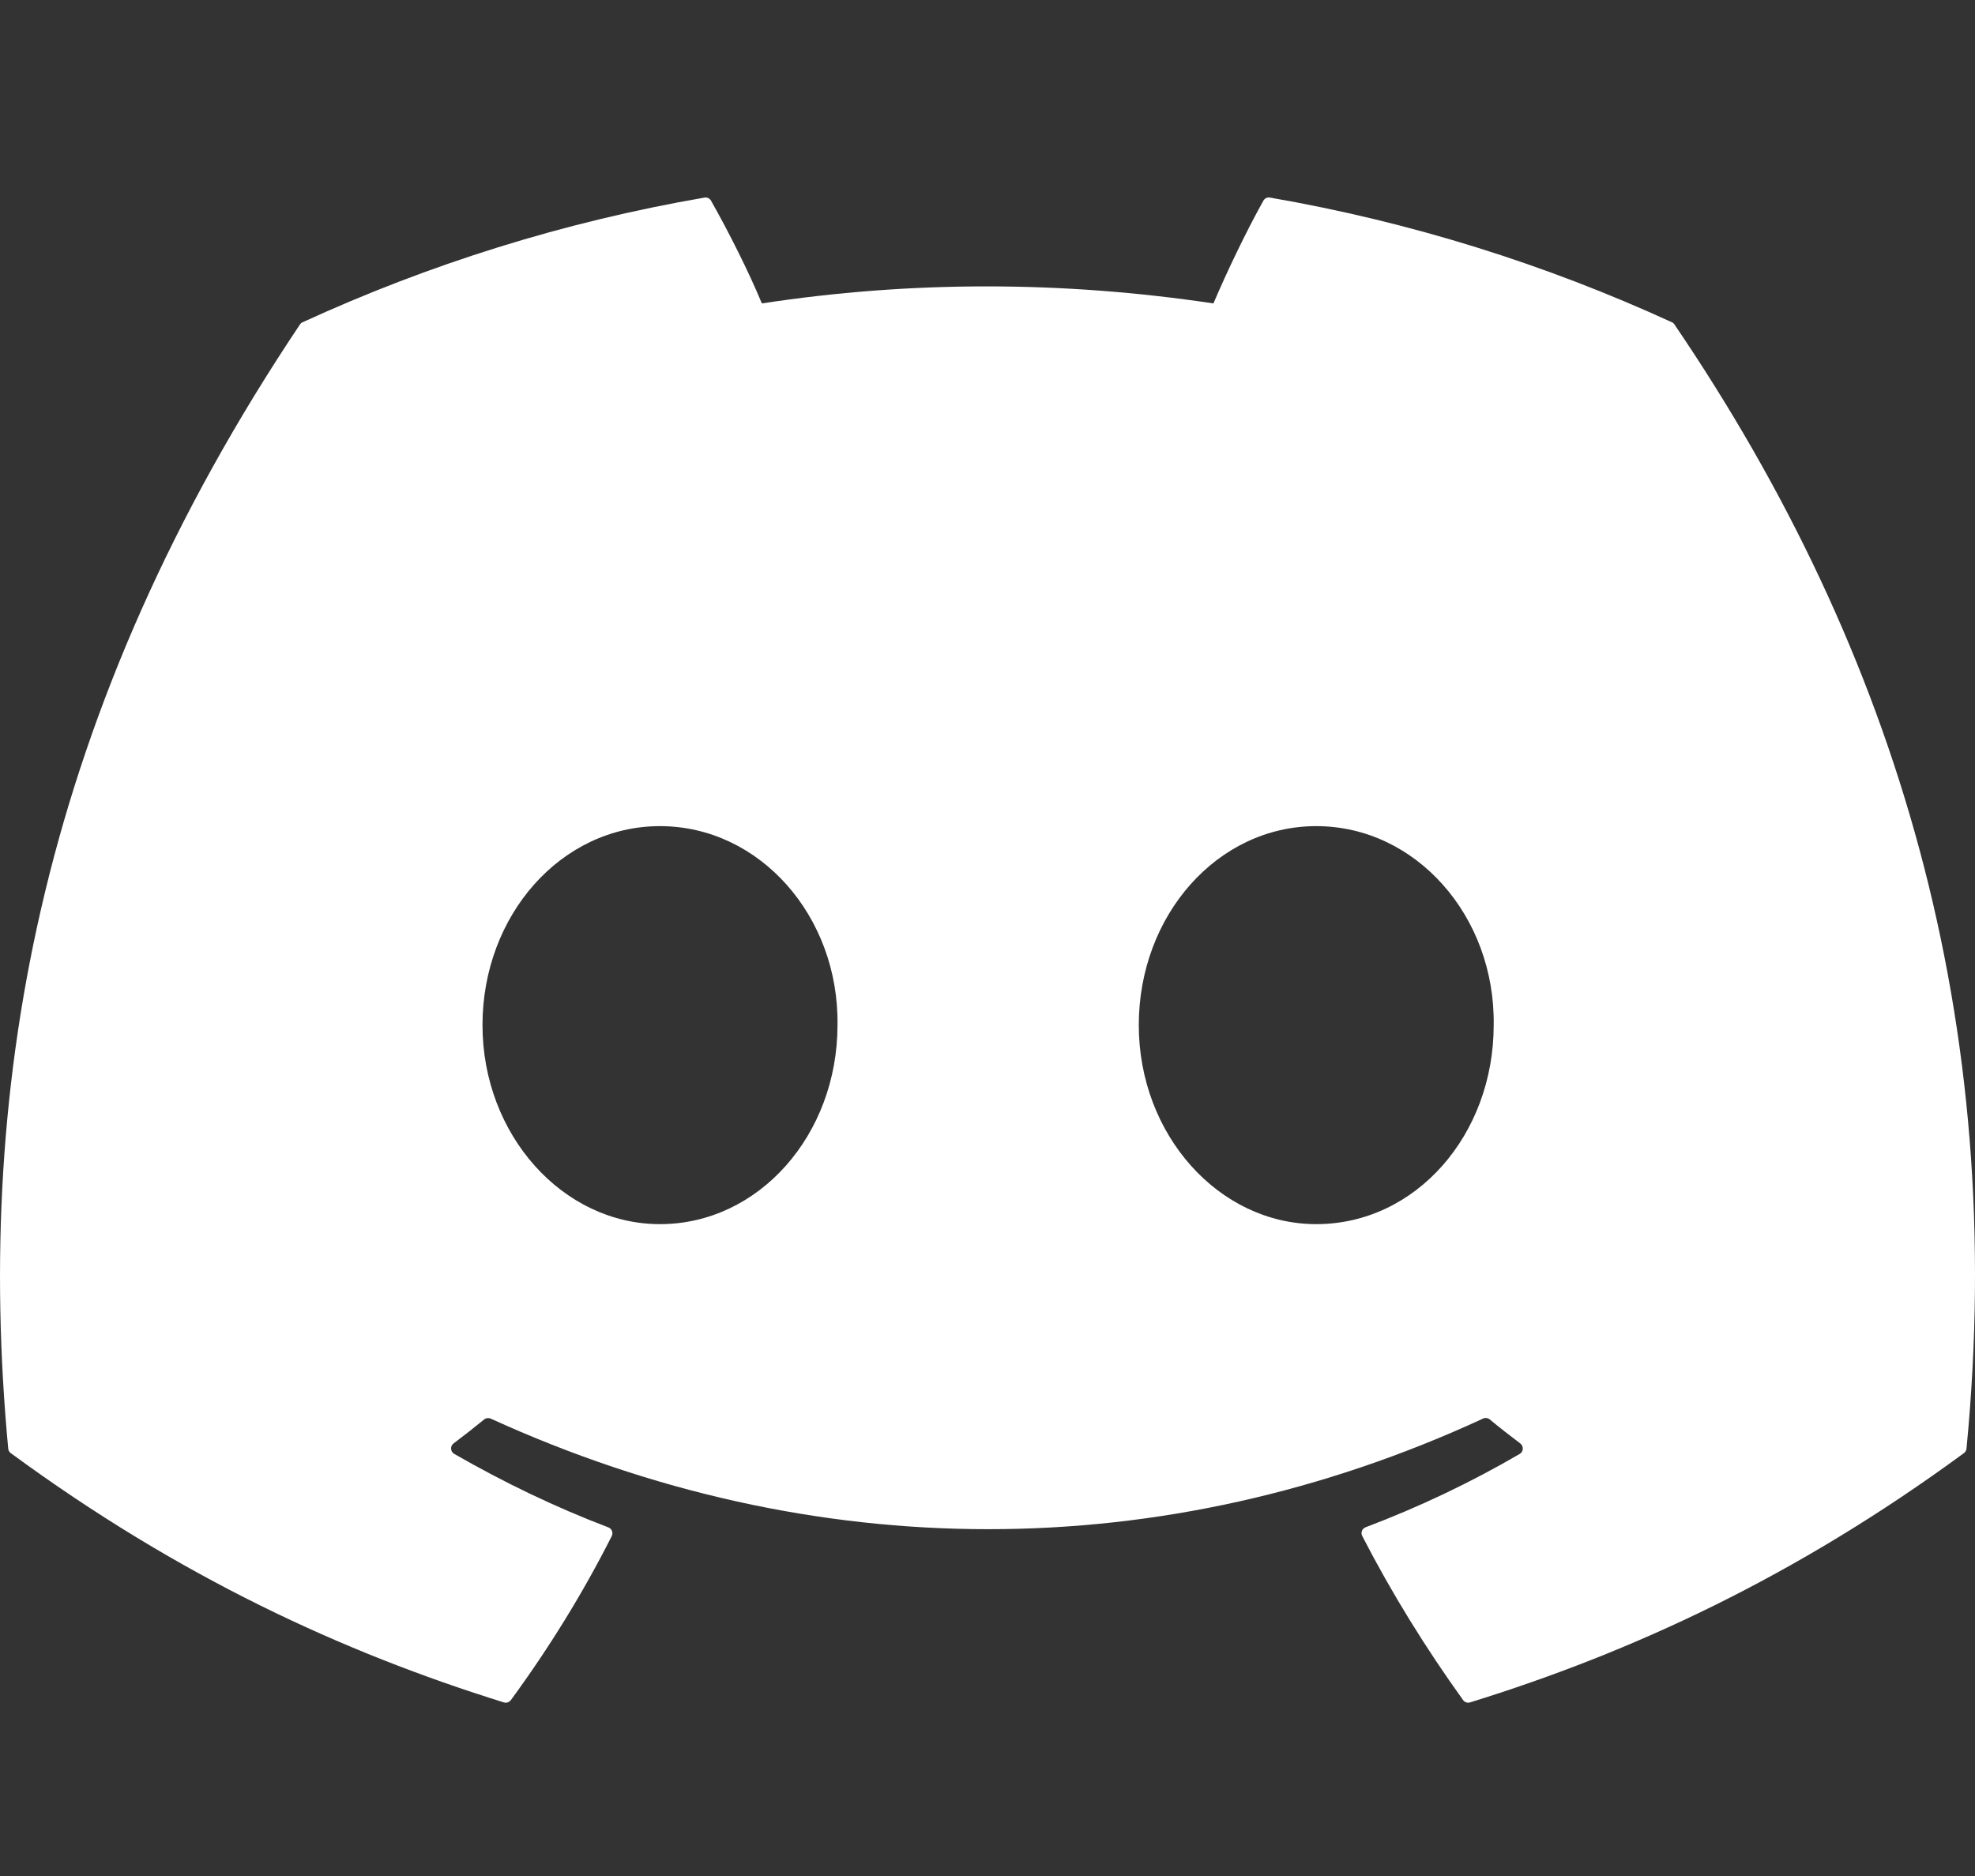 <svg width="20" height="19" viewBox="0 0 20 19" fill="none" xmlns="http://www.w3.org/2000/svg">
<rect x="0" y="0" width="20" height="19" fill="#333333" stroke="none"/>
<path d="M16.931 3.264C15.656 2.679 14.289 2.248 12.86 2.001C12.834 1.996 12.808 2.008 12.794 2.032C12.619 2.345 12.424 2.753 12.288 3.073C10.75 2.843 9.221 2.843 7.715 3.073C7.579 2.745 7.377 2.345 7.2 2.032C7.187 2.009 7.161 1.997 7.135 2.001C5.707 2.247 4.34 2.678 3.064 3.264C3.053 3.268 3.044 3.276 3.037 3.287C0.444 7.16 -0.266 10.939 0.083 14.67C0.084 14.689 0.094 14.706 0.109 14.717C1.819 15.973 3.476 16.736 5.103 17.242C5.129 17.25 5.156 17.24 5.173 17.219C5.558 16.693 5.901 16.139 6.195 15.557C6.212 15.523 6.195 15.482 6.16 15.469C5.616 15.262 5.098 15.011 4.6 14.725C4.56 14.702 4.557 14.646 4.593 14.619C4.698 14.54 4.803 14.458 4.903 14.376C4.921 14.361 4.947 14.358 4.968 14.367C8.241 15.861 11.785 15.861 15.019 14.367C15.04 14.357 15.066 14.36 15.085 14.375C15.185 14.458 15.29 14.54 15.395 14.619C15.431 14.646 15.429 14.702 15.39 14.725C14.891 15.016 14.373 15.262 13.829 15.468C13.793 15.481 13.777 15.523 13.795 15.557C14.095 16.139 14.438 16.692 14.816 17.218C14.832 17.24 14.86 17.25 14.886 17.242C16.52 16.736 18.177 15.973 19.888 14.717C19.903 14.706 19.912 14.689 19.914 14.671C20.331 10.357 19.215 6.61 16.957 3.287C16.951 3.276 16.942 3.268 16.931 3.264ZM6.683 12.398C5.698 12.398 4.886 11.493 4.886 10.382C4.886 9.271 5.682 8.367 6.683 8.367C7.692 8.367 8.497 9.279 8.481 10.382C8.481 11.493 7.685 12.398 6.683 12.398ZM13.329 12.398C12.344 12.398 11.532 11.493 11.532 10.382C11.532 9.271 12.328 8.367 13.329 8.367C14.338 8.367 15.142 9.279 15.126 10.382C15.126 11.493 14.338 12.398 13.329 12.398Z" fill="white"/>
</svg>
